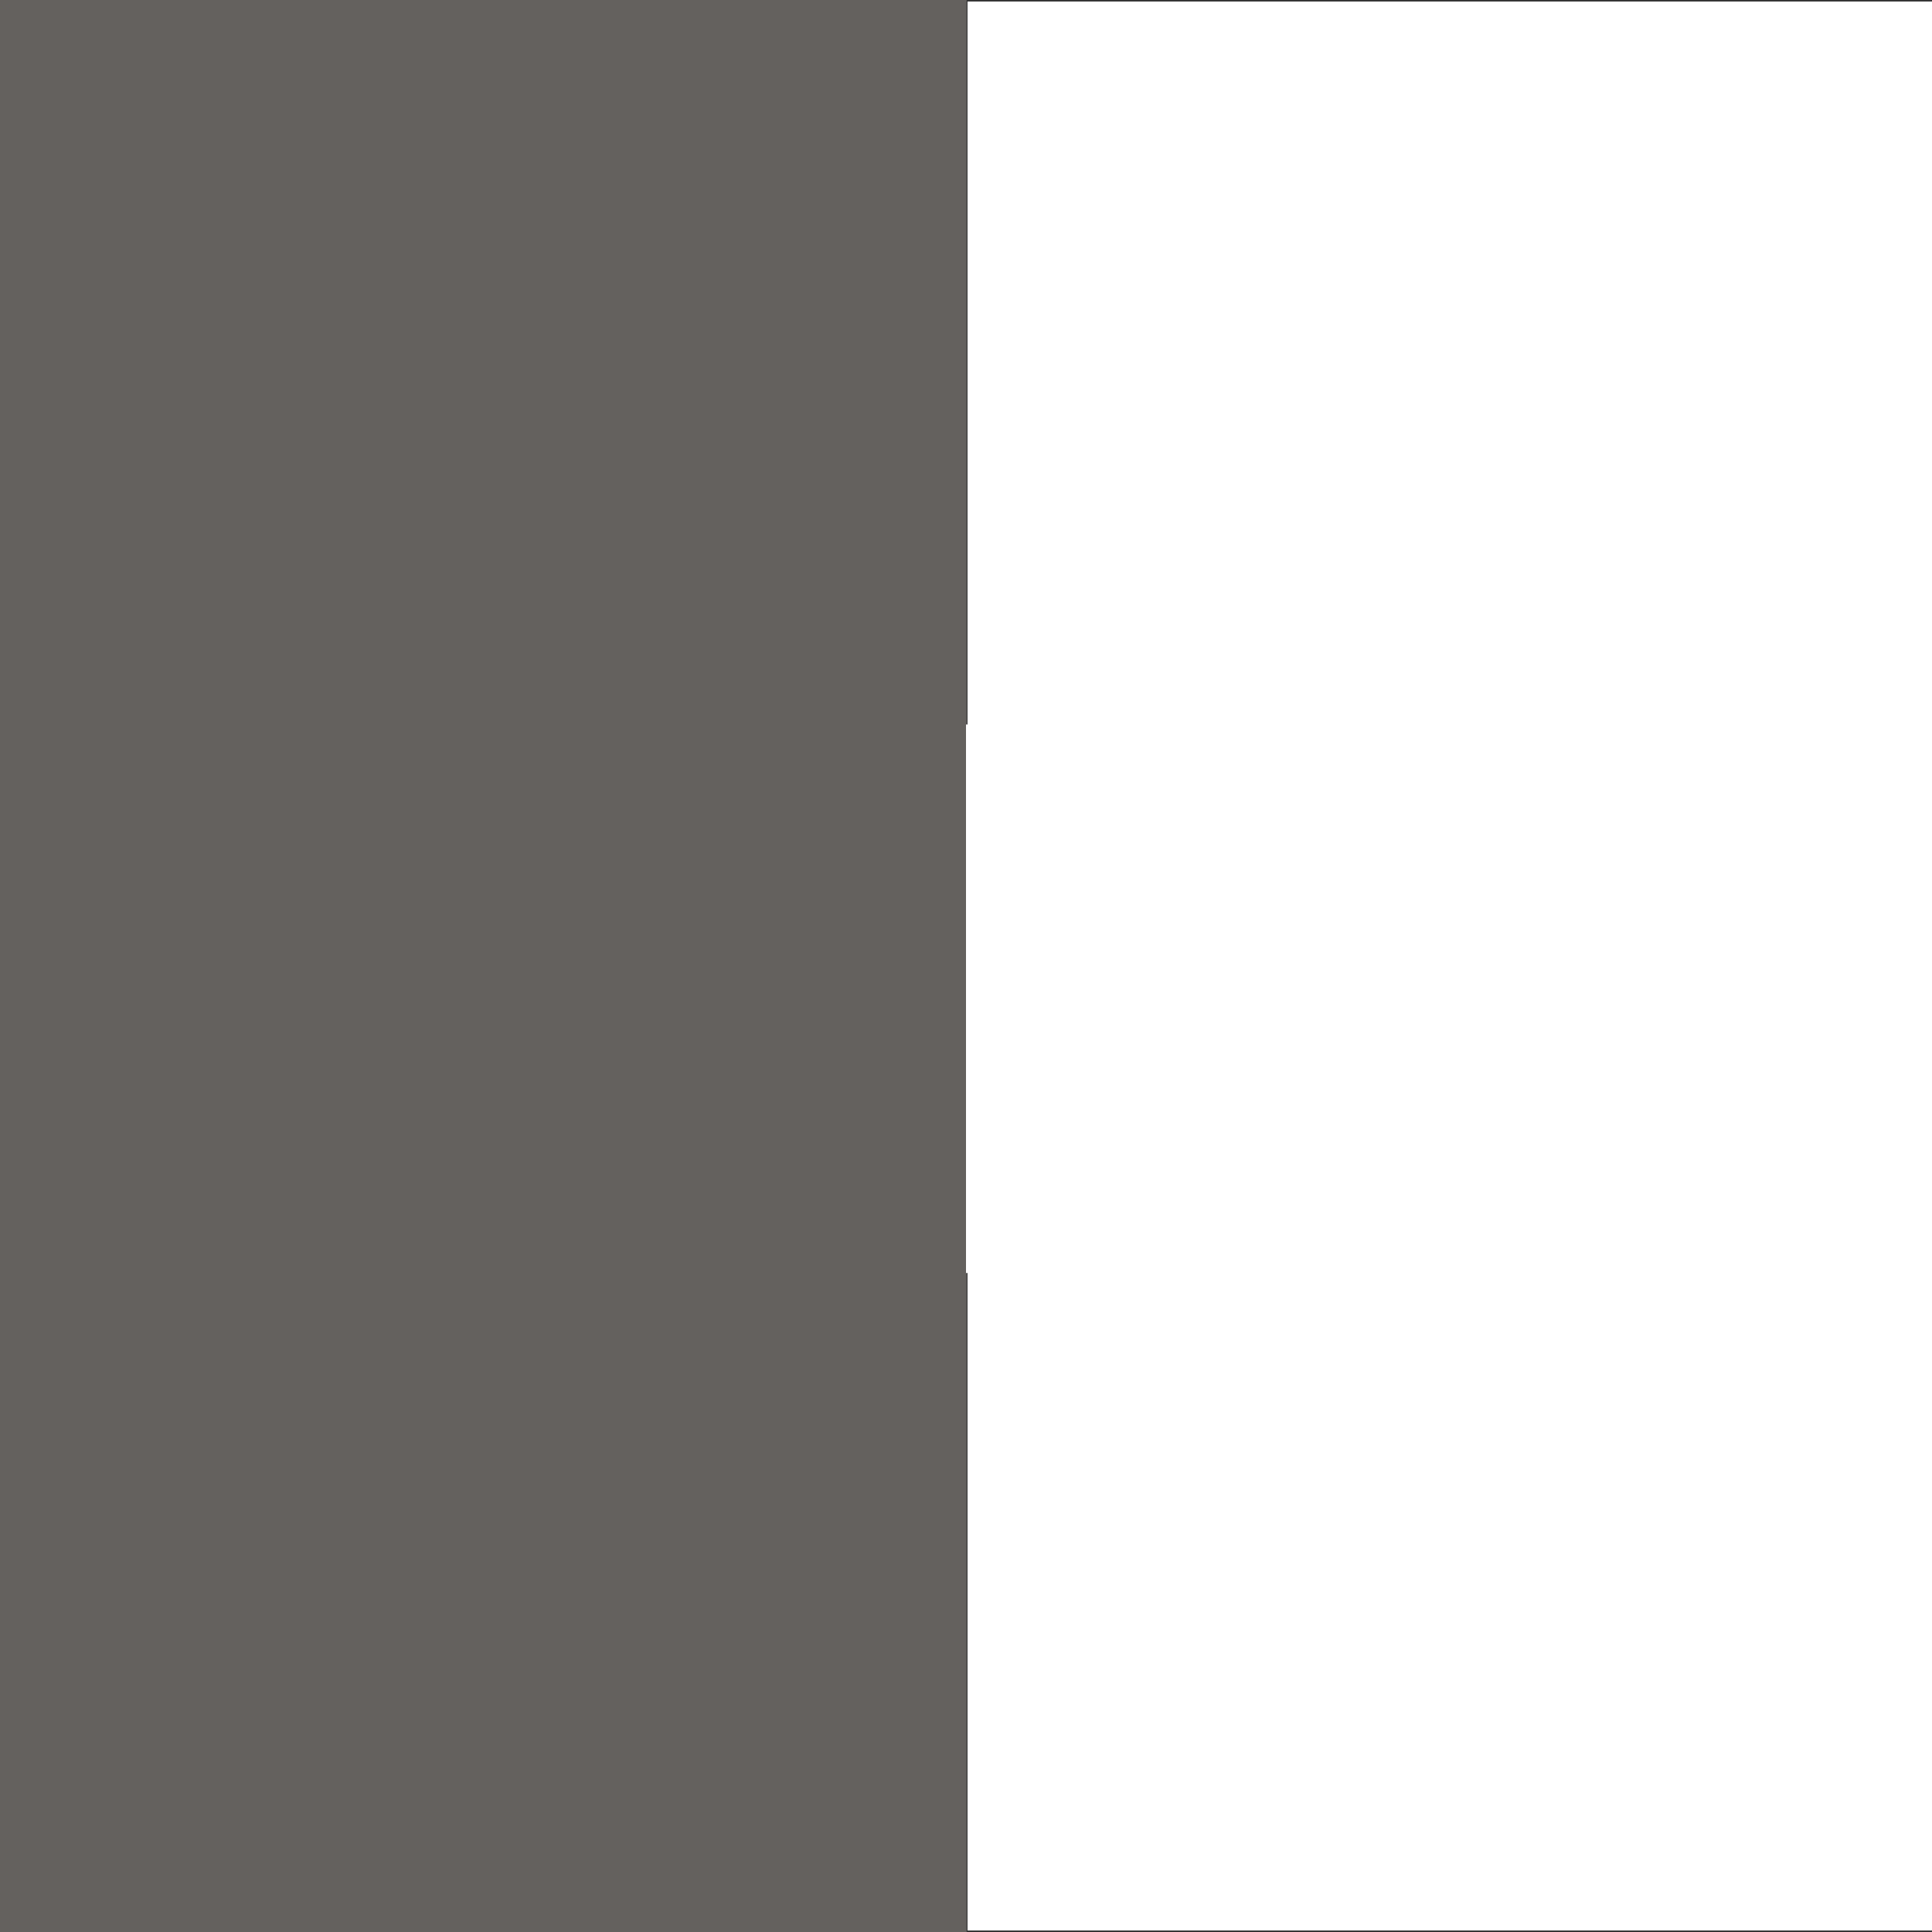 <svg id="Capa_1" data-name="Capa 1" xmlns="http://www.w3.org/2000/svg" viewBox="0 0 64 64"><rect x="0" y="0" width="64" height="64" fill="#333333" stroke="none"/><defs><style>.cls-1{fill:#fff;}.cls-2{fill:#64615e;}</style></defs><title>tilesDemos</title><rect class="cls-1" x="32.05" y="0.05" width="31.95" height="63.9"/><rect class="cls-2" y="-0.02" width="32.02" height="64.03"/><path class="cls-1" d="M32,42.17h.08a9.08,9.08,0,0,0,6.42-15.51h0A8.89,8.89,0,0,0,32,24Z"/></svg>